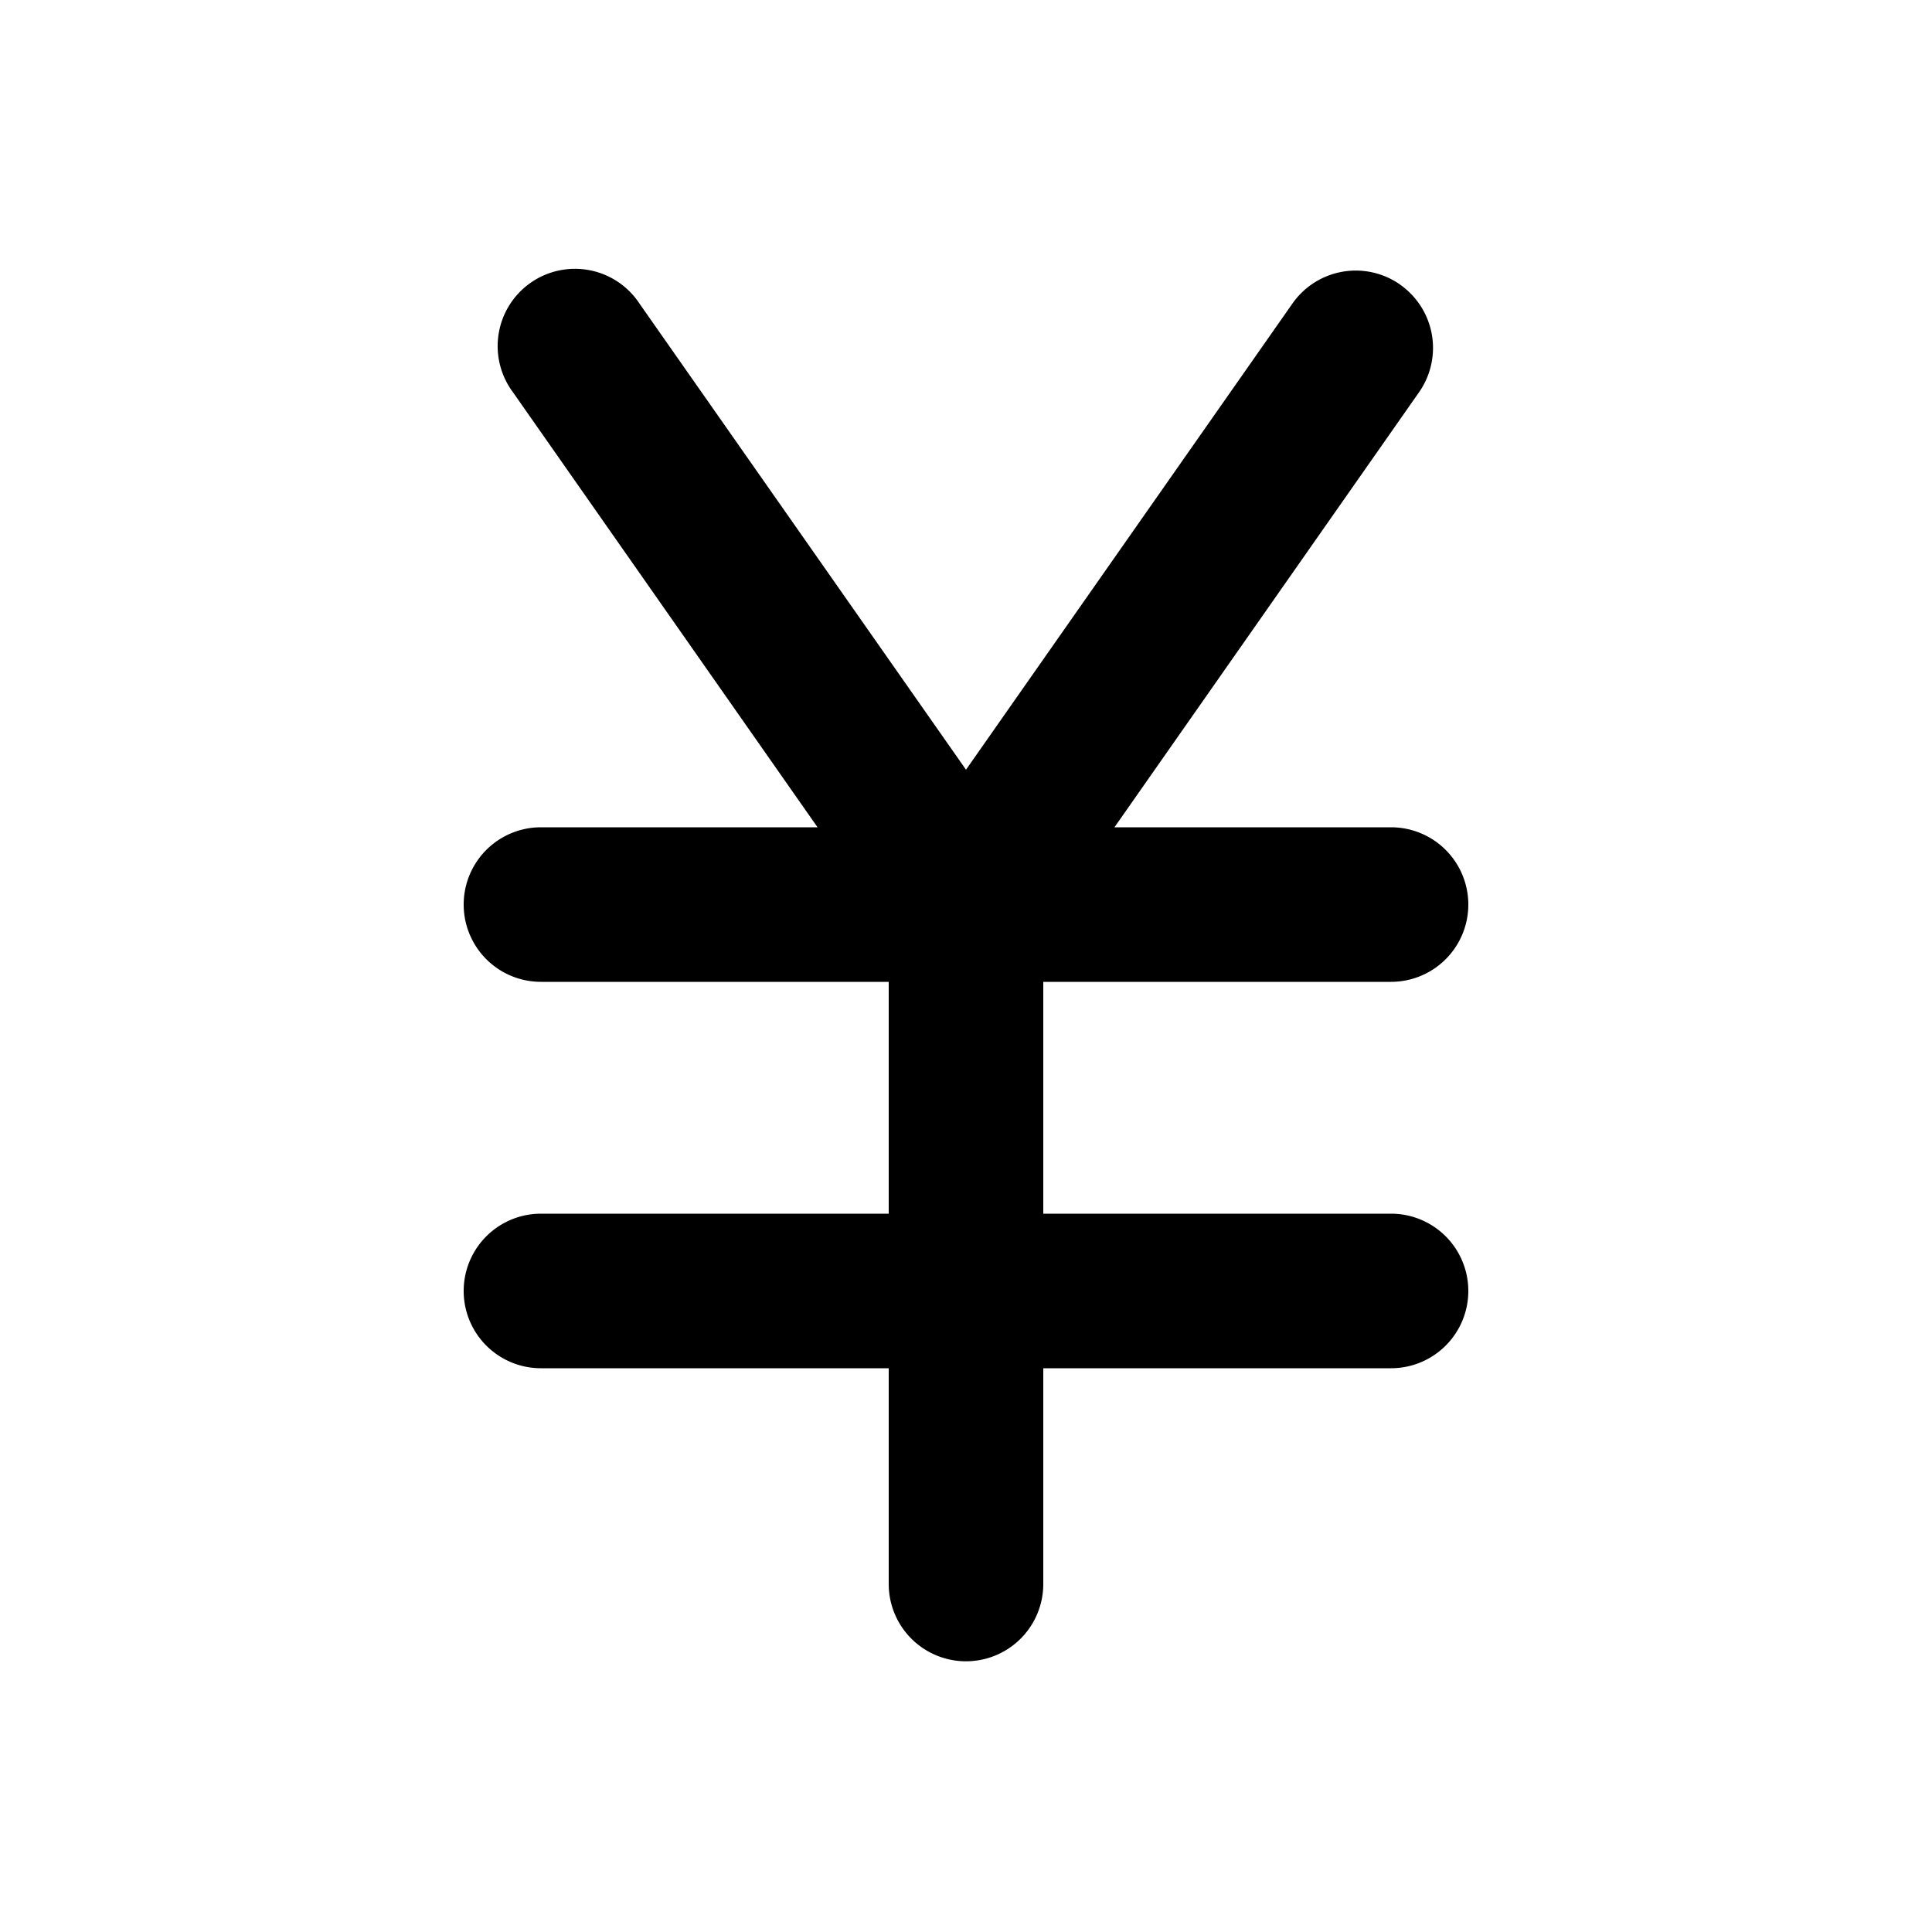 <?xml version="1.0" standalone="no"?><!DOCTYPE svg PUBLIC "-//W3C//DTD SVG 1.1//EN" "http://www.w3.org/Graphics/SVG/1.1/DTD/svg11.dtd"><svg t="1657100590170" class="icon" viewBox="0 0 1024 1024" version="1.1" xmlns="http://www.w3.org/2000/svg" p-id="1550" xmlns:xlink="http://www.w3.org/1999/xlink" width="128" height="128"><defs><style type="text/css">@font-face { font-family: feedback-iconfont; src: url("//at.alicdn.com/t/font_1031158_u69w8yhxdu.woff2?t=1630033759944") format("woff2"), url("//at.alicdn.com/t/font_1031158_u69w8yhxdu.woff?t=1630033759944") format("woff"), url("//at.alicdn.com/t/font_1031158_u69w8yhxdu.ttf?t=1630033759944") format("truetype"); }
</style></defs><path d="M742.072 150.856a40.96 40.96 0 0 1 10.035 57.057l-161.423 230.564H737.28a40.96 40.96 0 0 1 0 81.92H552.96v122.88h184.32a40.96 40.96 0 1 1 0 81.92H552.96v114.36a40.96 40.96 0 1 1-81.92 0v-114.36H286.72a40.96 40.96 0 1 1 0-81.92H471.04v-122.88H286.72a40.96 40.96 0 1 1 0-81.92h146.596L271.892 207.913A40.96 40.96 0 1 1 338.985 160.973L512 407.962l173.015-247.071a40.96 40.96 0 0 1 57.057-10.076z" p-id="1551"></path></svg>